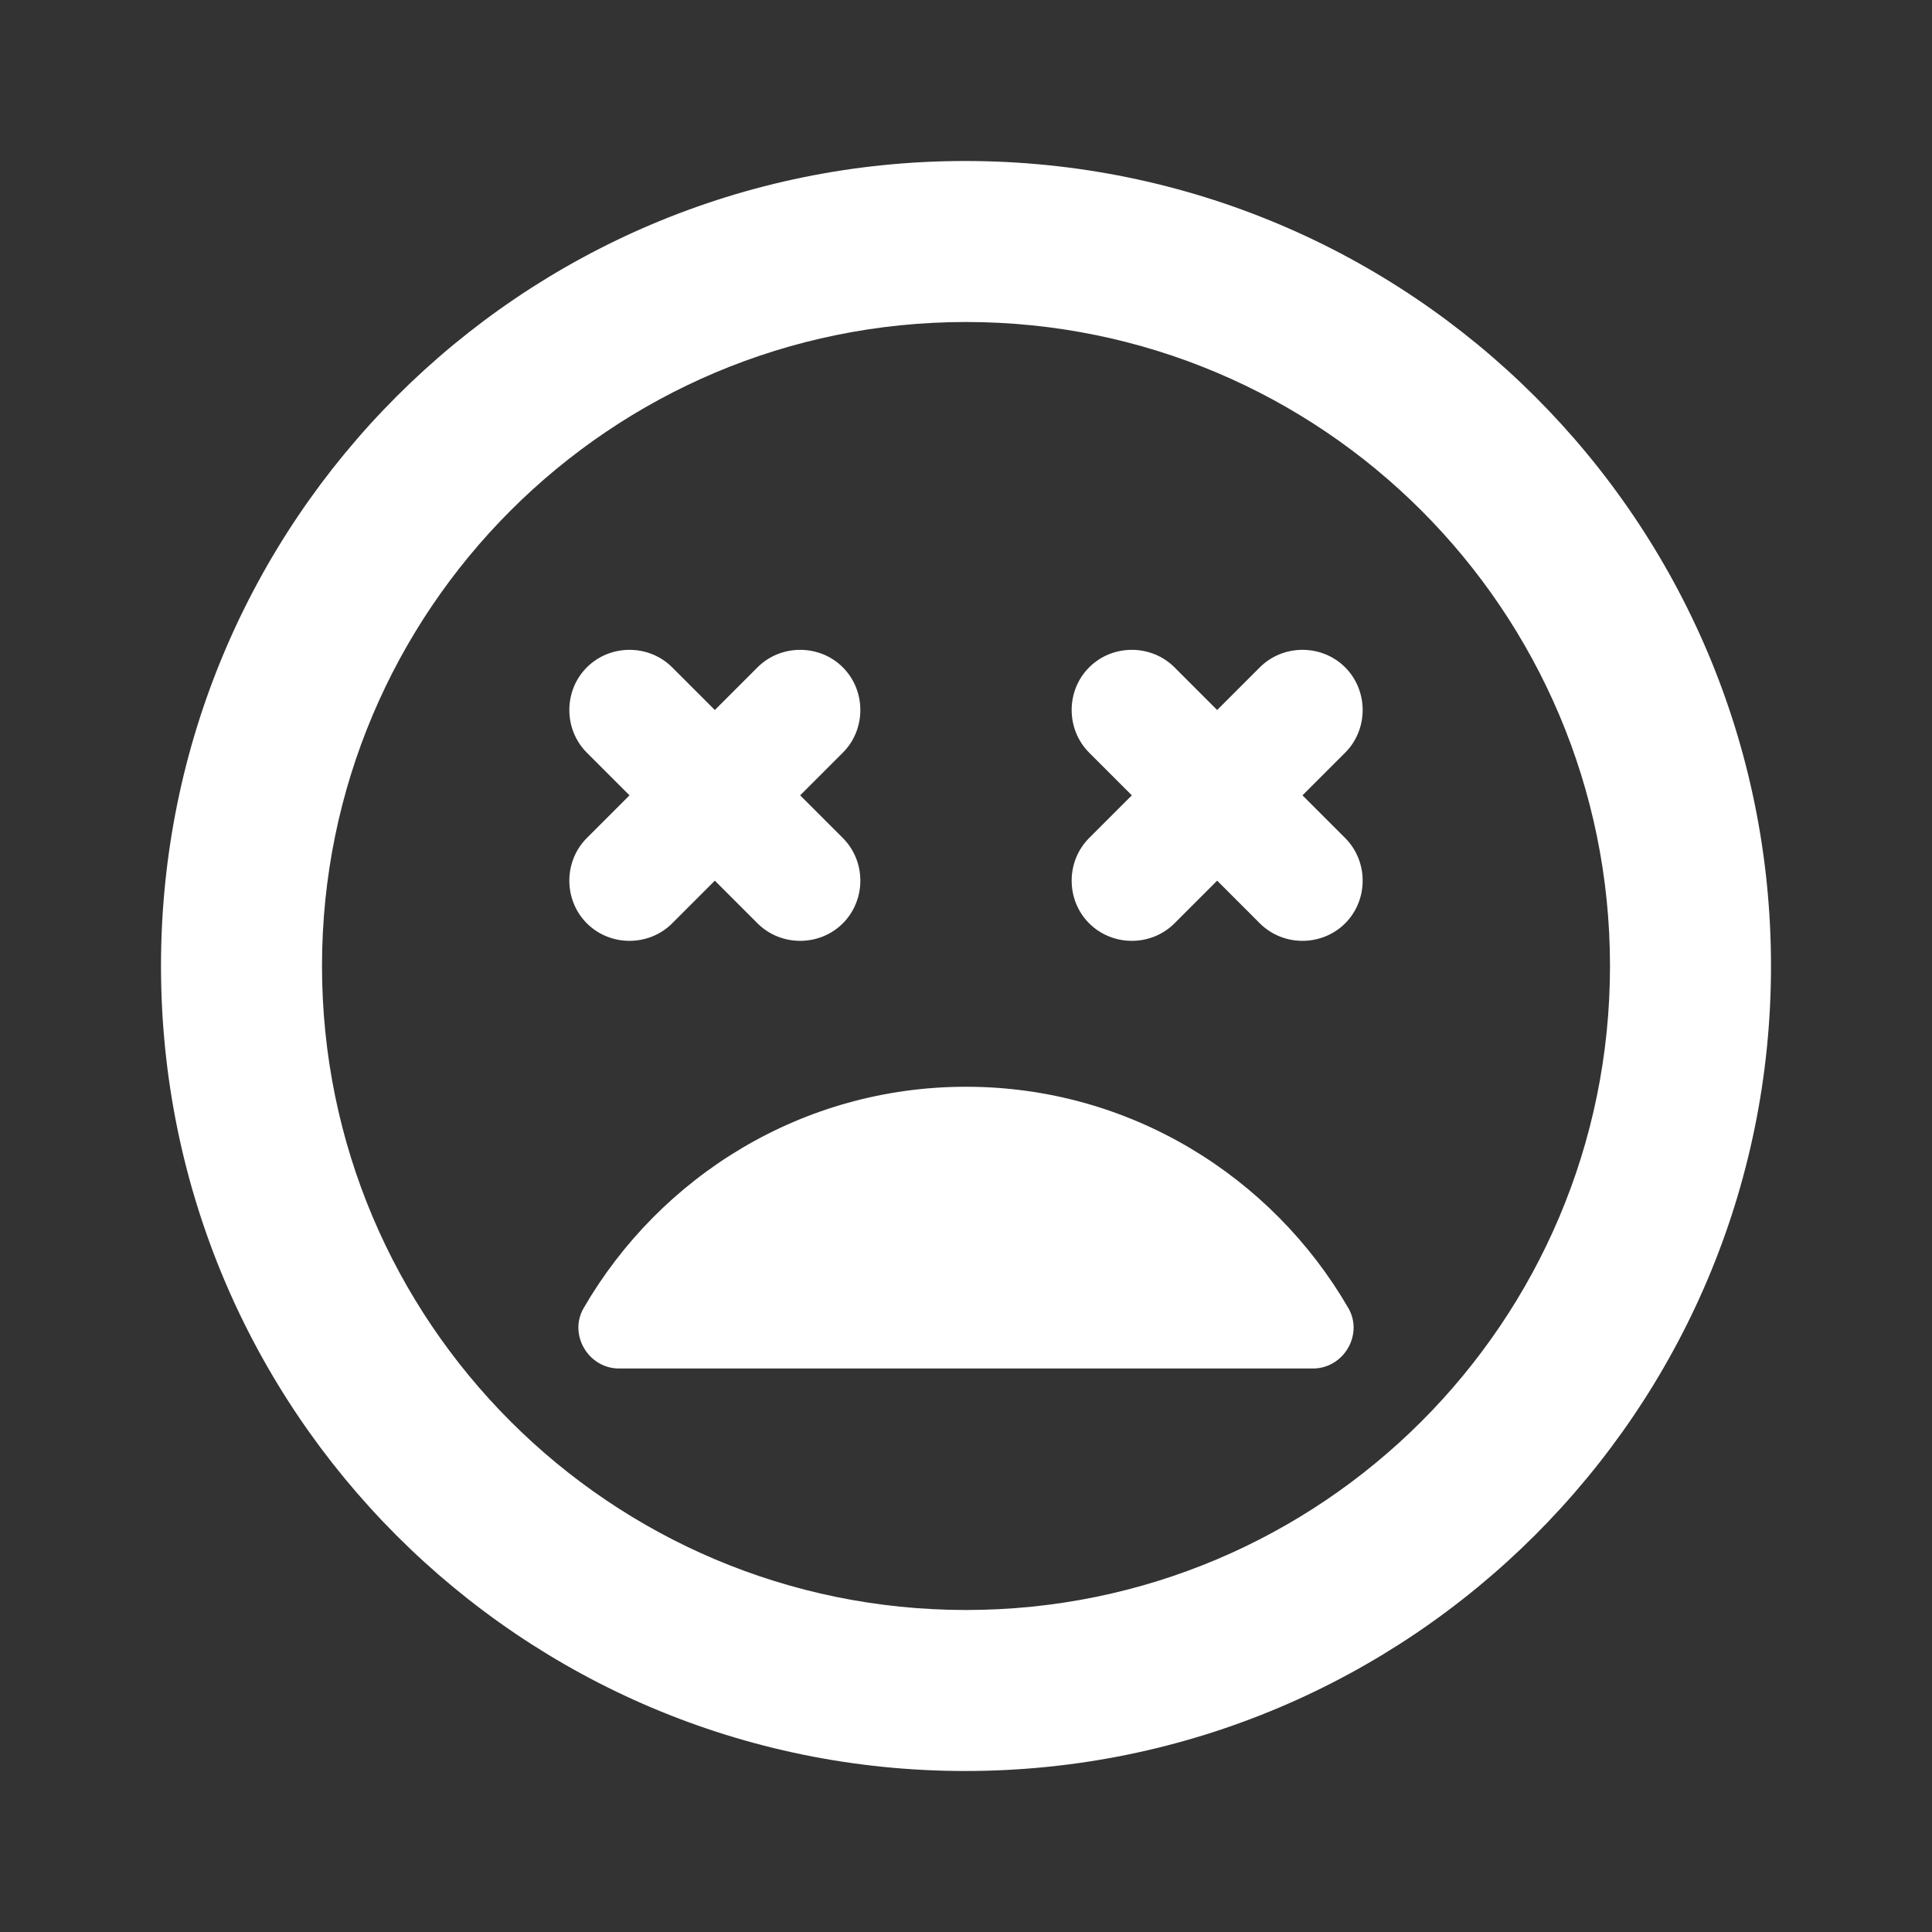 <svg xmlns="http://www.w3.org/2000/svg" viewBox="0 0 24 24" fill="white" width="24px" height="24px"><rect x="0" y="0" width="24" height="24" fill="#333333" stroke="none"/><path d="M0 0h24v24H0V0z" fill="none"/><path d="M12 13.5c-2.03 0-3.8 1.11-4.75 2.75-.19.33.06.75.44.75h8.62c.38 0 .63-.42.44-.75-.95-1.64-2.72-2.75-4.75-2.75zm-3.65-2.03l.53-.53.53.53c.29.29.77.29 1.06 0 .29-.29.29-.77 0-1.06l-.53-.53.53-.53c.29-.29.29-.77 0-1.06-.29-.29-.77-.29-1.06 0l-.53.53-.53-.53c-.29-.29-.77-.29-1.06 0-.29.29-.29.77 0 1.06l.53.53-.53.53c-.29.29-.29.77 0 1.06.29.29.77.29 1.06 0zM11.99 2C6.47 2 2 6.47 2 12s4.47 10 9.99 10S22 17.53 22 12 17.52 2 11.99 2zM12 20c-4.42 0-8-3.58-8-8s3.58-8 8-8 8 3.58 8 8-3.58 8-8 8zm3.65-11.71l-.53.53-.53-.53c-.29-.29-.77-.29-1.06 0-.29.29-.29.77 0 1.06l.53.53-.53.53c-.29.29-.29.77 0 1.06.29.29.77.29 1.06 0l.53-.53.53.53c.29.29.77.29 1.06 0 .29-.29.29-.77 0-1.06l-.53-.53.53-.53c.29-.29.29-.77 0-1.06-.29-.29-.77-.29-1.06 0z"/></svg>
